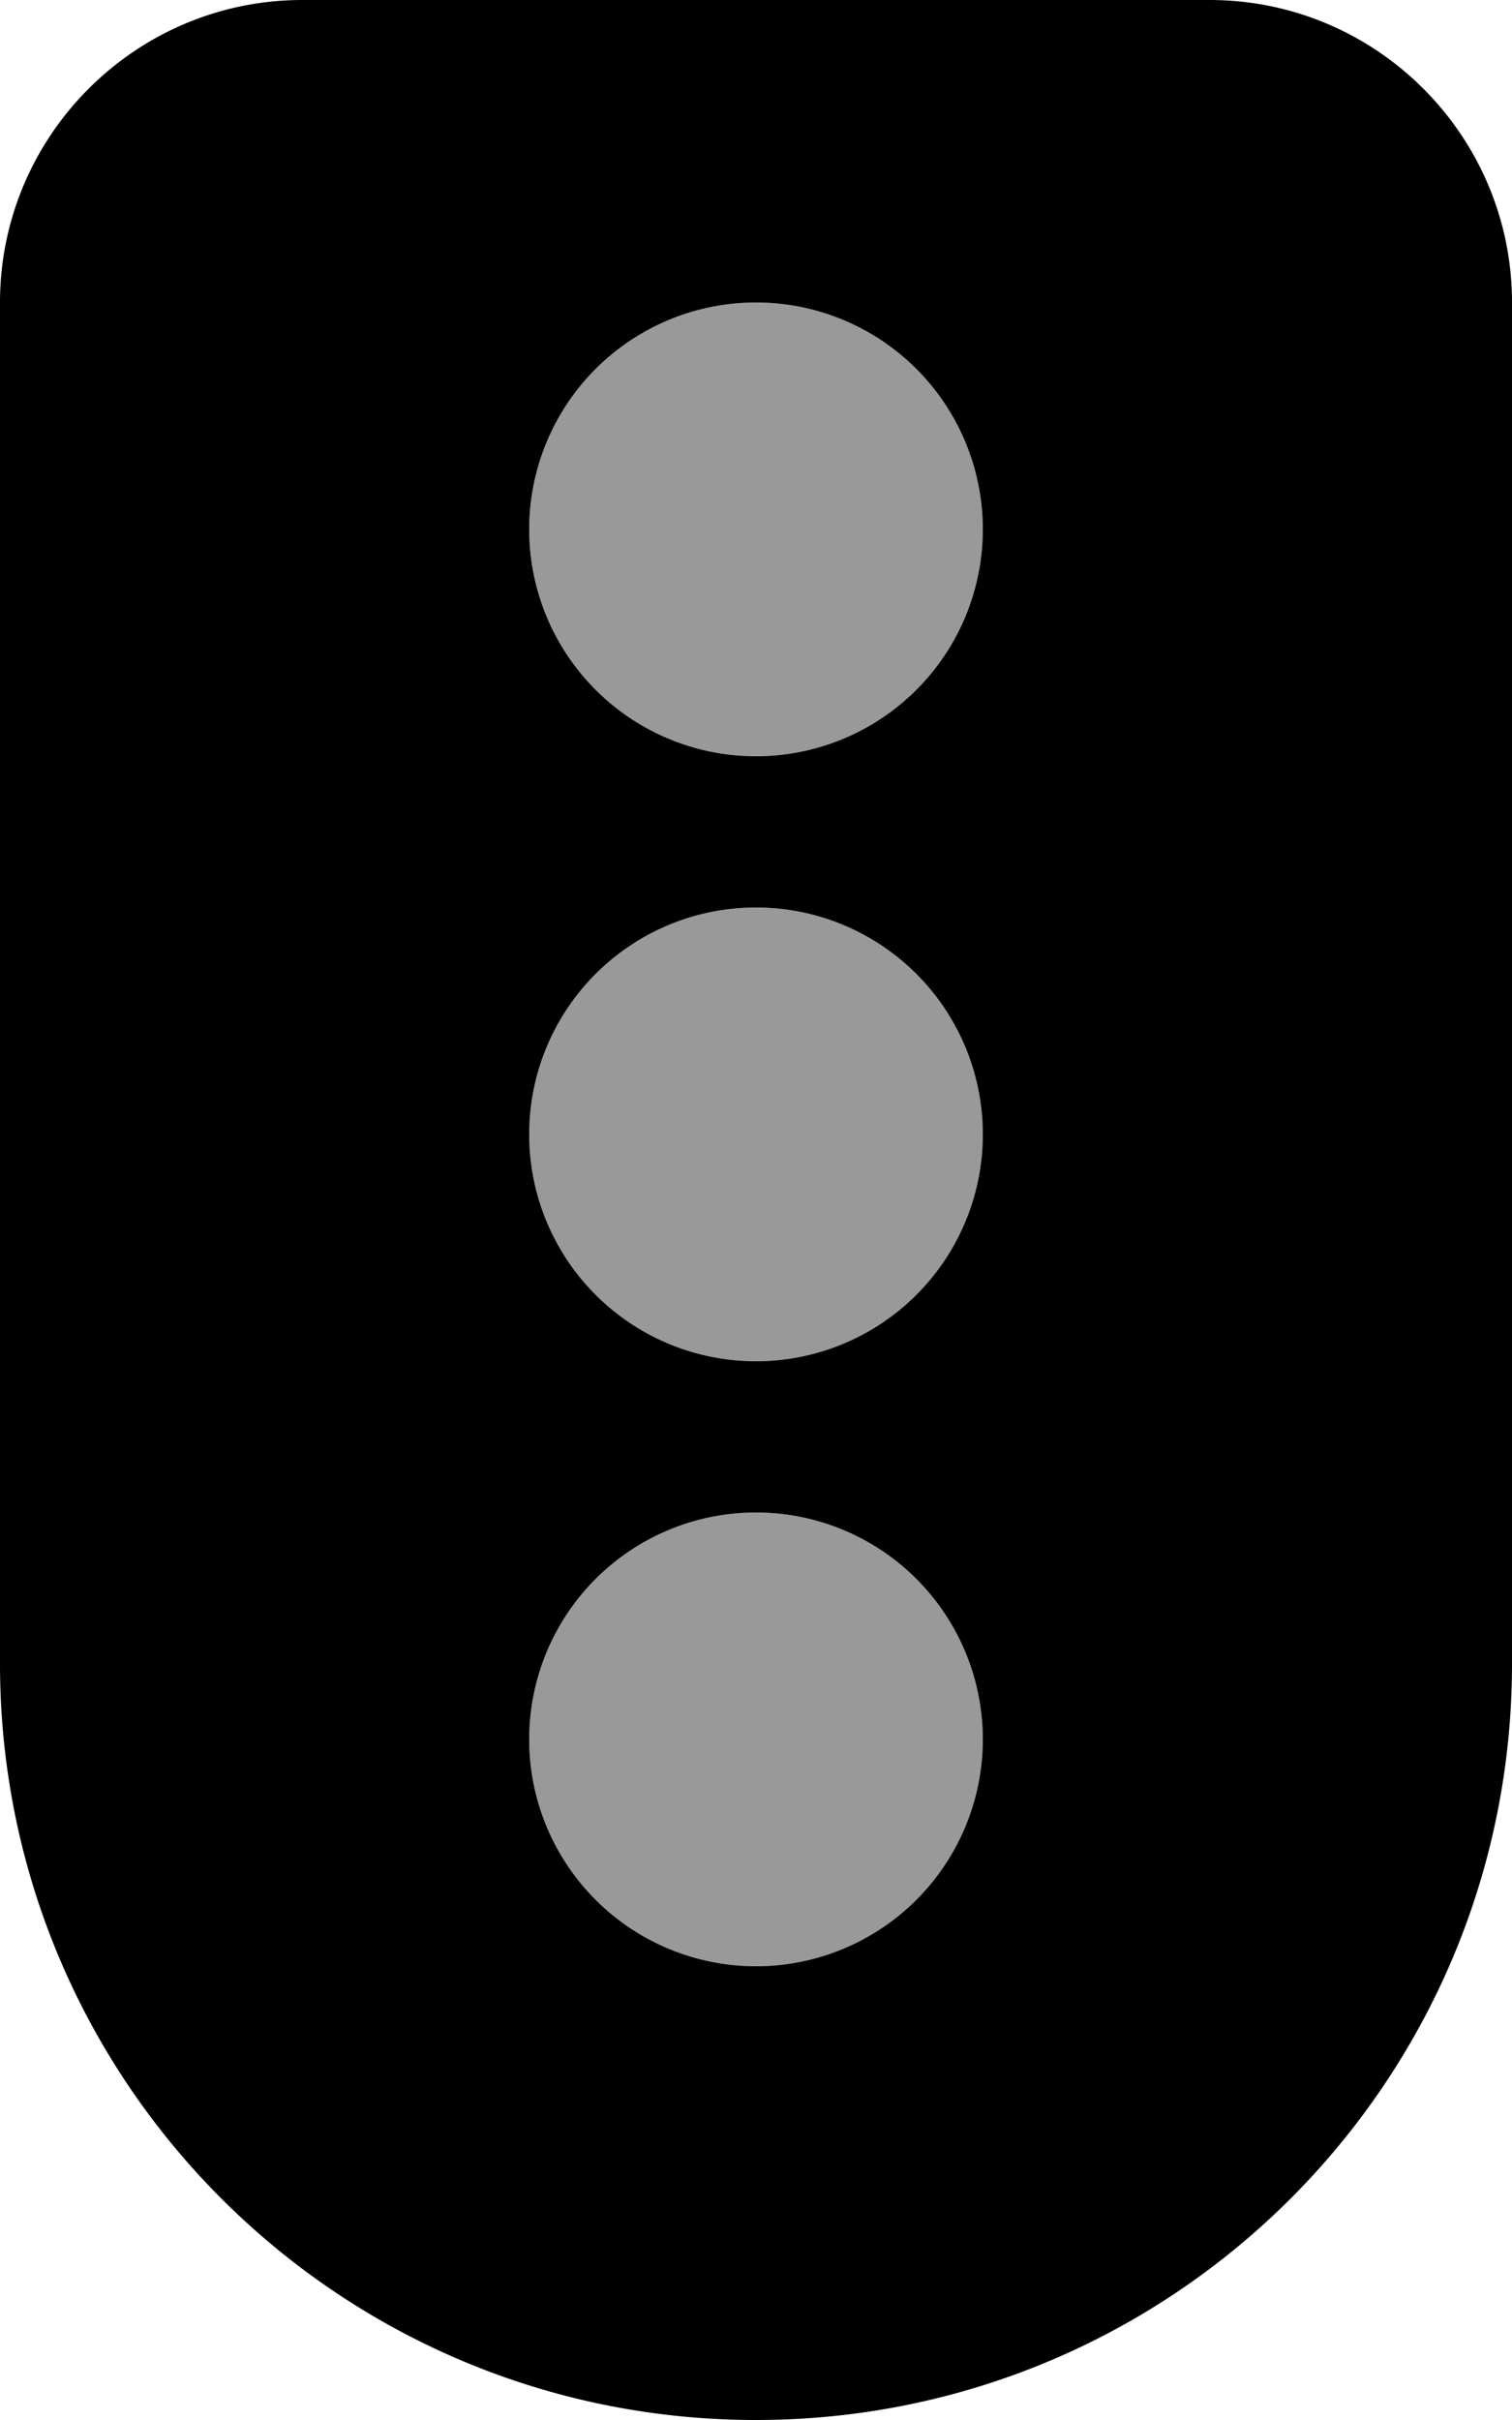 <svg fill="currentColor" xmlns="http://www.w3.org/2000/svg" viewBox="0 0 320 512"><!--! Font Awesome Pro 6.7.2 by @fontawesome - https://fontawesome.com License - https://fontawesome.com/license (Commercial License) Copyright 2024 Fonticons, Inc. --><defs><style>.fa-secondary{opacity:.4}</style></defs><path class="fa-secondary" d="M112 112a48 48 0 1 0 96 0 48 48 0 1 0 -96 0zm0 128a48 48 0 1 0 96 0 48 48 0 1 0 -96 0zm0 128a48 48 0 1 0 96 0 48 48 0 1 0 -96 0z"/><path class="fa-primary" d="M64 0C28.7 0 0 28.7 0 64L0 352c0 88.4 71.6 160 160 160s160-71.6 160-160l0-288c0-35.3-28.7-64-64-64L64 0zm96 416a48 48 0 1 1 0-96 48 48 0 1 1 0 96zm48-176a48 48 0 1 1 -96 0 48 48 0 1 1 96 0zm-48-80a48 48 0 1 1 0-96 48 48 0 1 1 0 96z"/></svg>